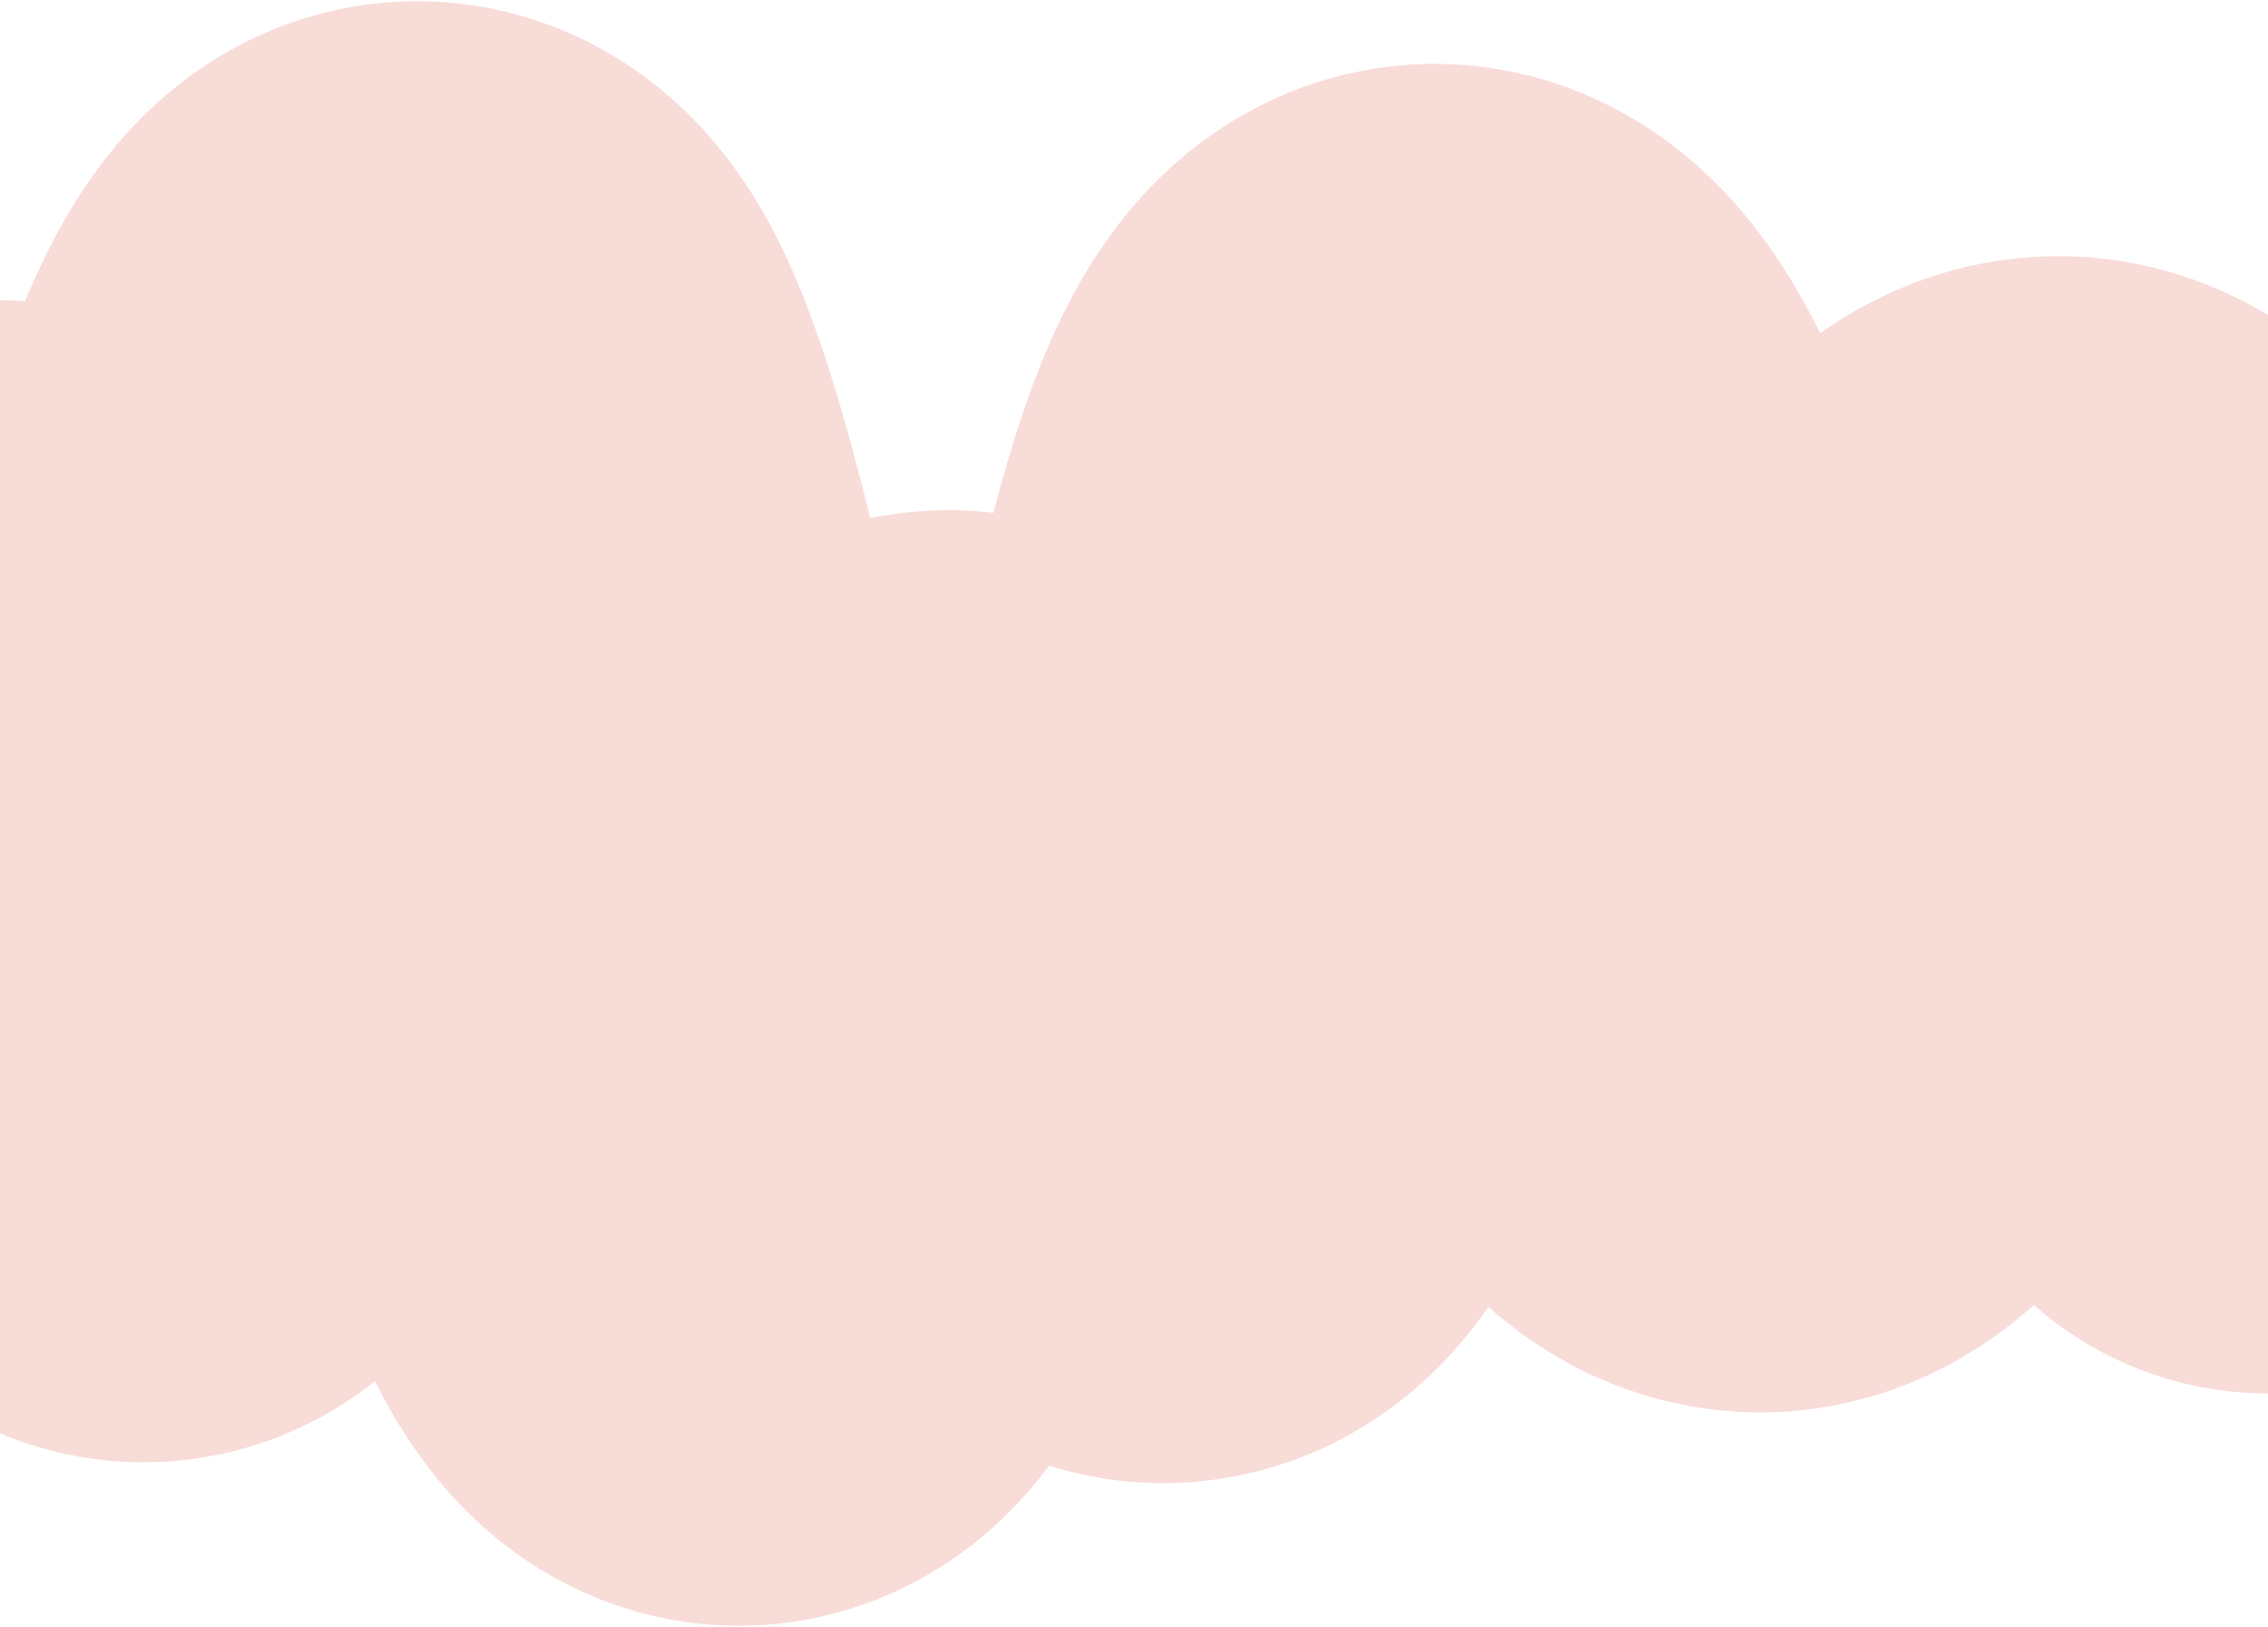 <svg width="1920" height="1377" viewBox="0 0 1920 1377" fill="none"
	xmlns="http://www.w3.org/2000/svg">
	<path d="M0 554.146L21.333 655.097C42.667 756.049 85.333 957.952 128 936.002C170.667 914.052 213.333 668.249 256 503.743C298.667 339.236 341.333 256.026 384 325.786C426.667 395.546 469.333 618.276 512 796.138C554.667 973.999 597.333 1106.99 640 1069.7C682.667 1032.41 725.333 824.825 768 757.875C810.667 690.925 853.333 764.604 896 843.465C938.667 922.326 981.333 1006.37 1024 916.483C1066.67 826.598 1109.33 562.785 1152 440.145C1194.67 317.506 1237.33 336.04 1280 432.084C1322.67 528.128 1365.33 701.681 1408 800.116C1450.67 898.551 1493.33 921.867 1536 864.923C1578.67 807.979 1621.33 670.775 1664 591.778C1706.67 512.78 1749.33 491.988 1792 549.616C1834.67 607.245 1877.33 743.294 1898.67 811.319L1920 879.343" stroke="#F8DCD8" stroke-width="600" stroke-linecap="round"/>
</svg>
